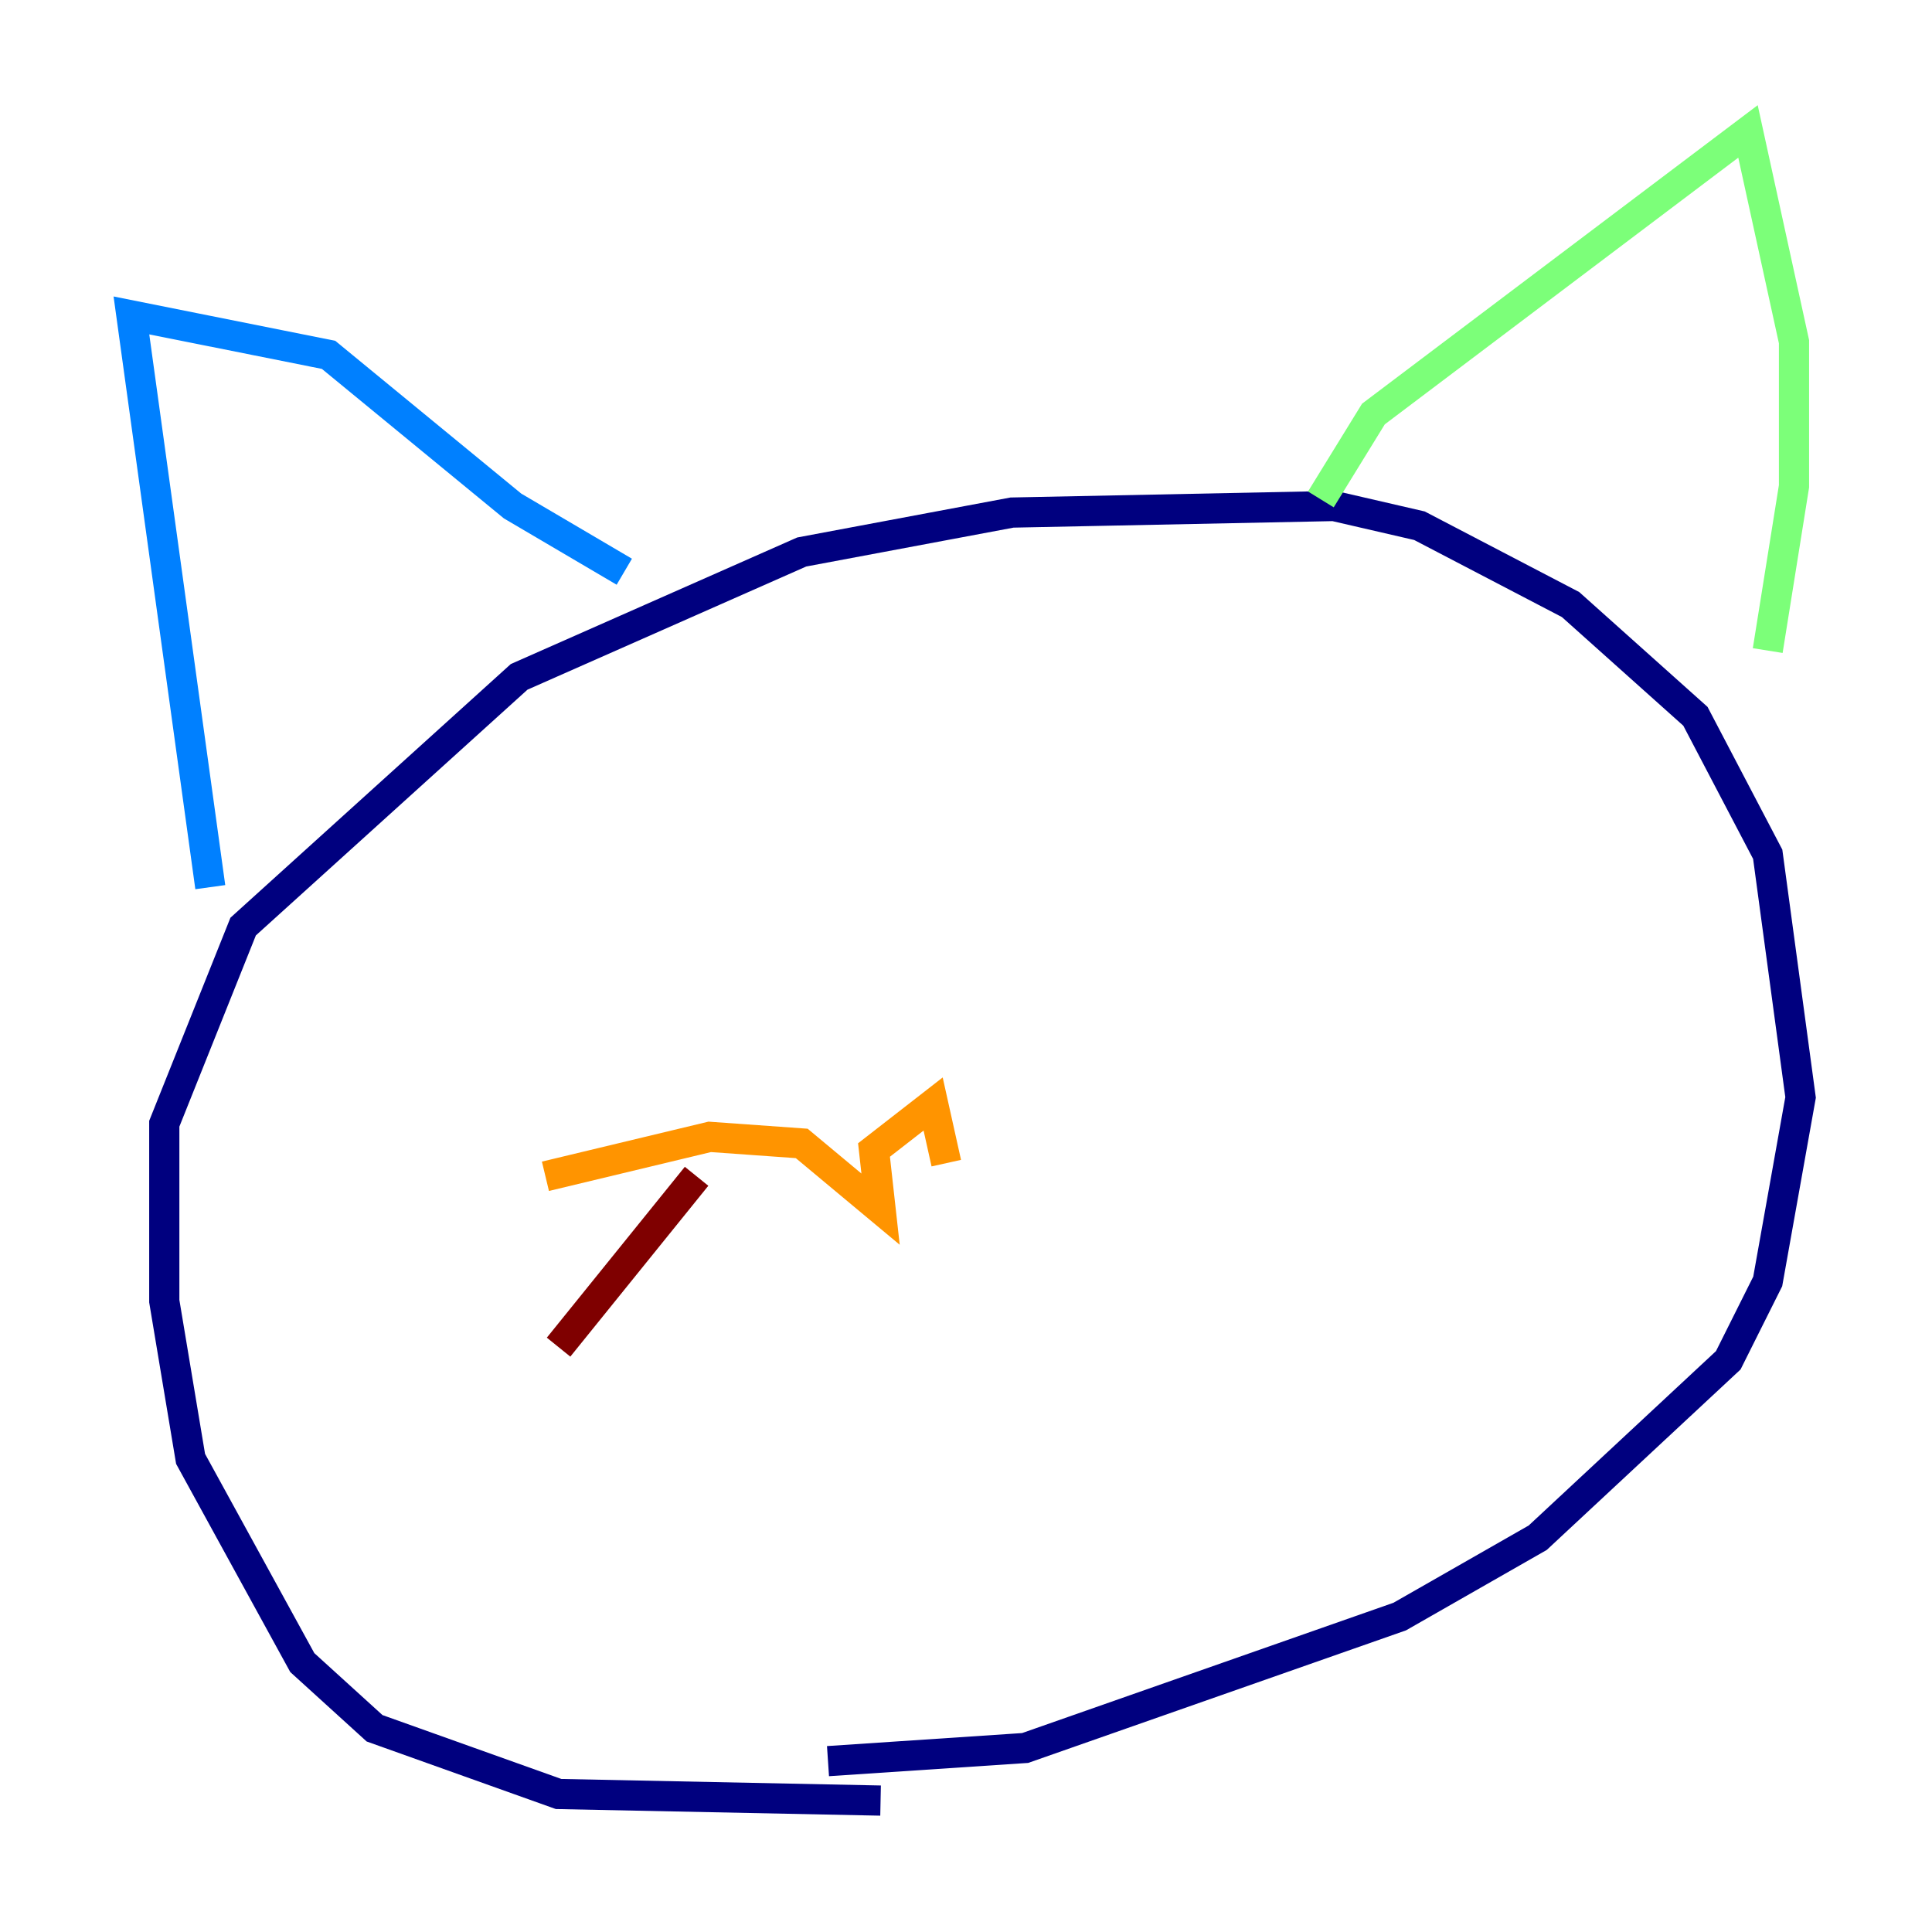 <?xml version="1.0" encoding="utf-8" ?>
<svg baseProfile="tiny" height="128" version="1.2" viewBox="0,0,128,128" width="128" xmlns="http://www.w3.org/2000/svg" xmlns:ev="http://www.w3.org/2001/xml-events" xmlns:xlink="http://www.w3.org/1999/xlink"><defs /><polyline fill="none" points="58.34,119.293 37.007,118.857 24.816,114.503 20.027,110.15 12.626,96.653 10.884,86.204 10.884,74.449 16.109,61.388 34.395,44.843 53.116,36.571 67.048,33.959 88.381,33.524 94.041,34.83 104.054,40.054 112.326,47.456 117.116,56.599 119.293,72.707 117.116,84.898 114.503,90.122 101.878,101.878 92.735,107.102 67.918,115.809 54.857,116.68" stroke="#00007f" stroke-width="2" /><polyline fill="none" points="13.932,58.776 8.707,20.898 21.769,23.51 33.959,33.524 41.361,37.878" stroke="#0080ff" stroke-width="2" /><polyline fill="none" points="87.51,33.088 90.993,27.429 115.809,8.707 118.857,22.64 118.857,32.218 117.116,43.102" stroke="#7cff79" stroke-width="2" /><polyline fill="none" points="62.694,77.061 61.823,73.143 57.905,76.191 58.34,80.109 53.116,75.755 47.02,75.32 36.136,77.932" stroke="#ff9400" stroke-width="2" /><polyline fill="none" points="46.15,77.932 37.007,89.252" stroke="#7f0000" stroke-width="2" /></svg>